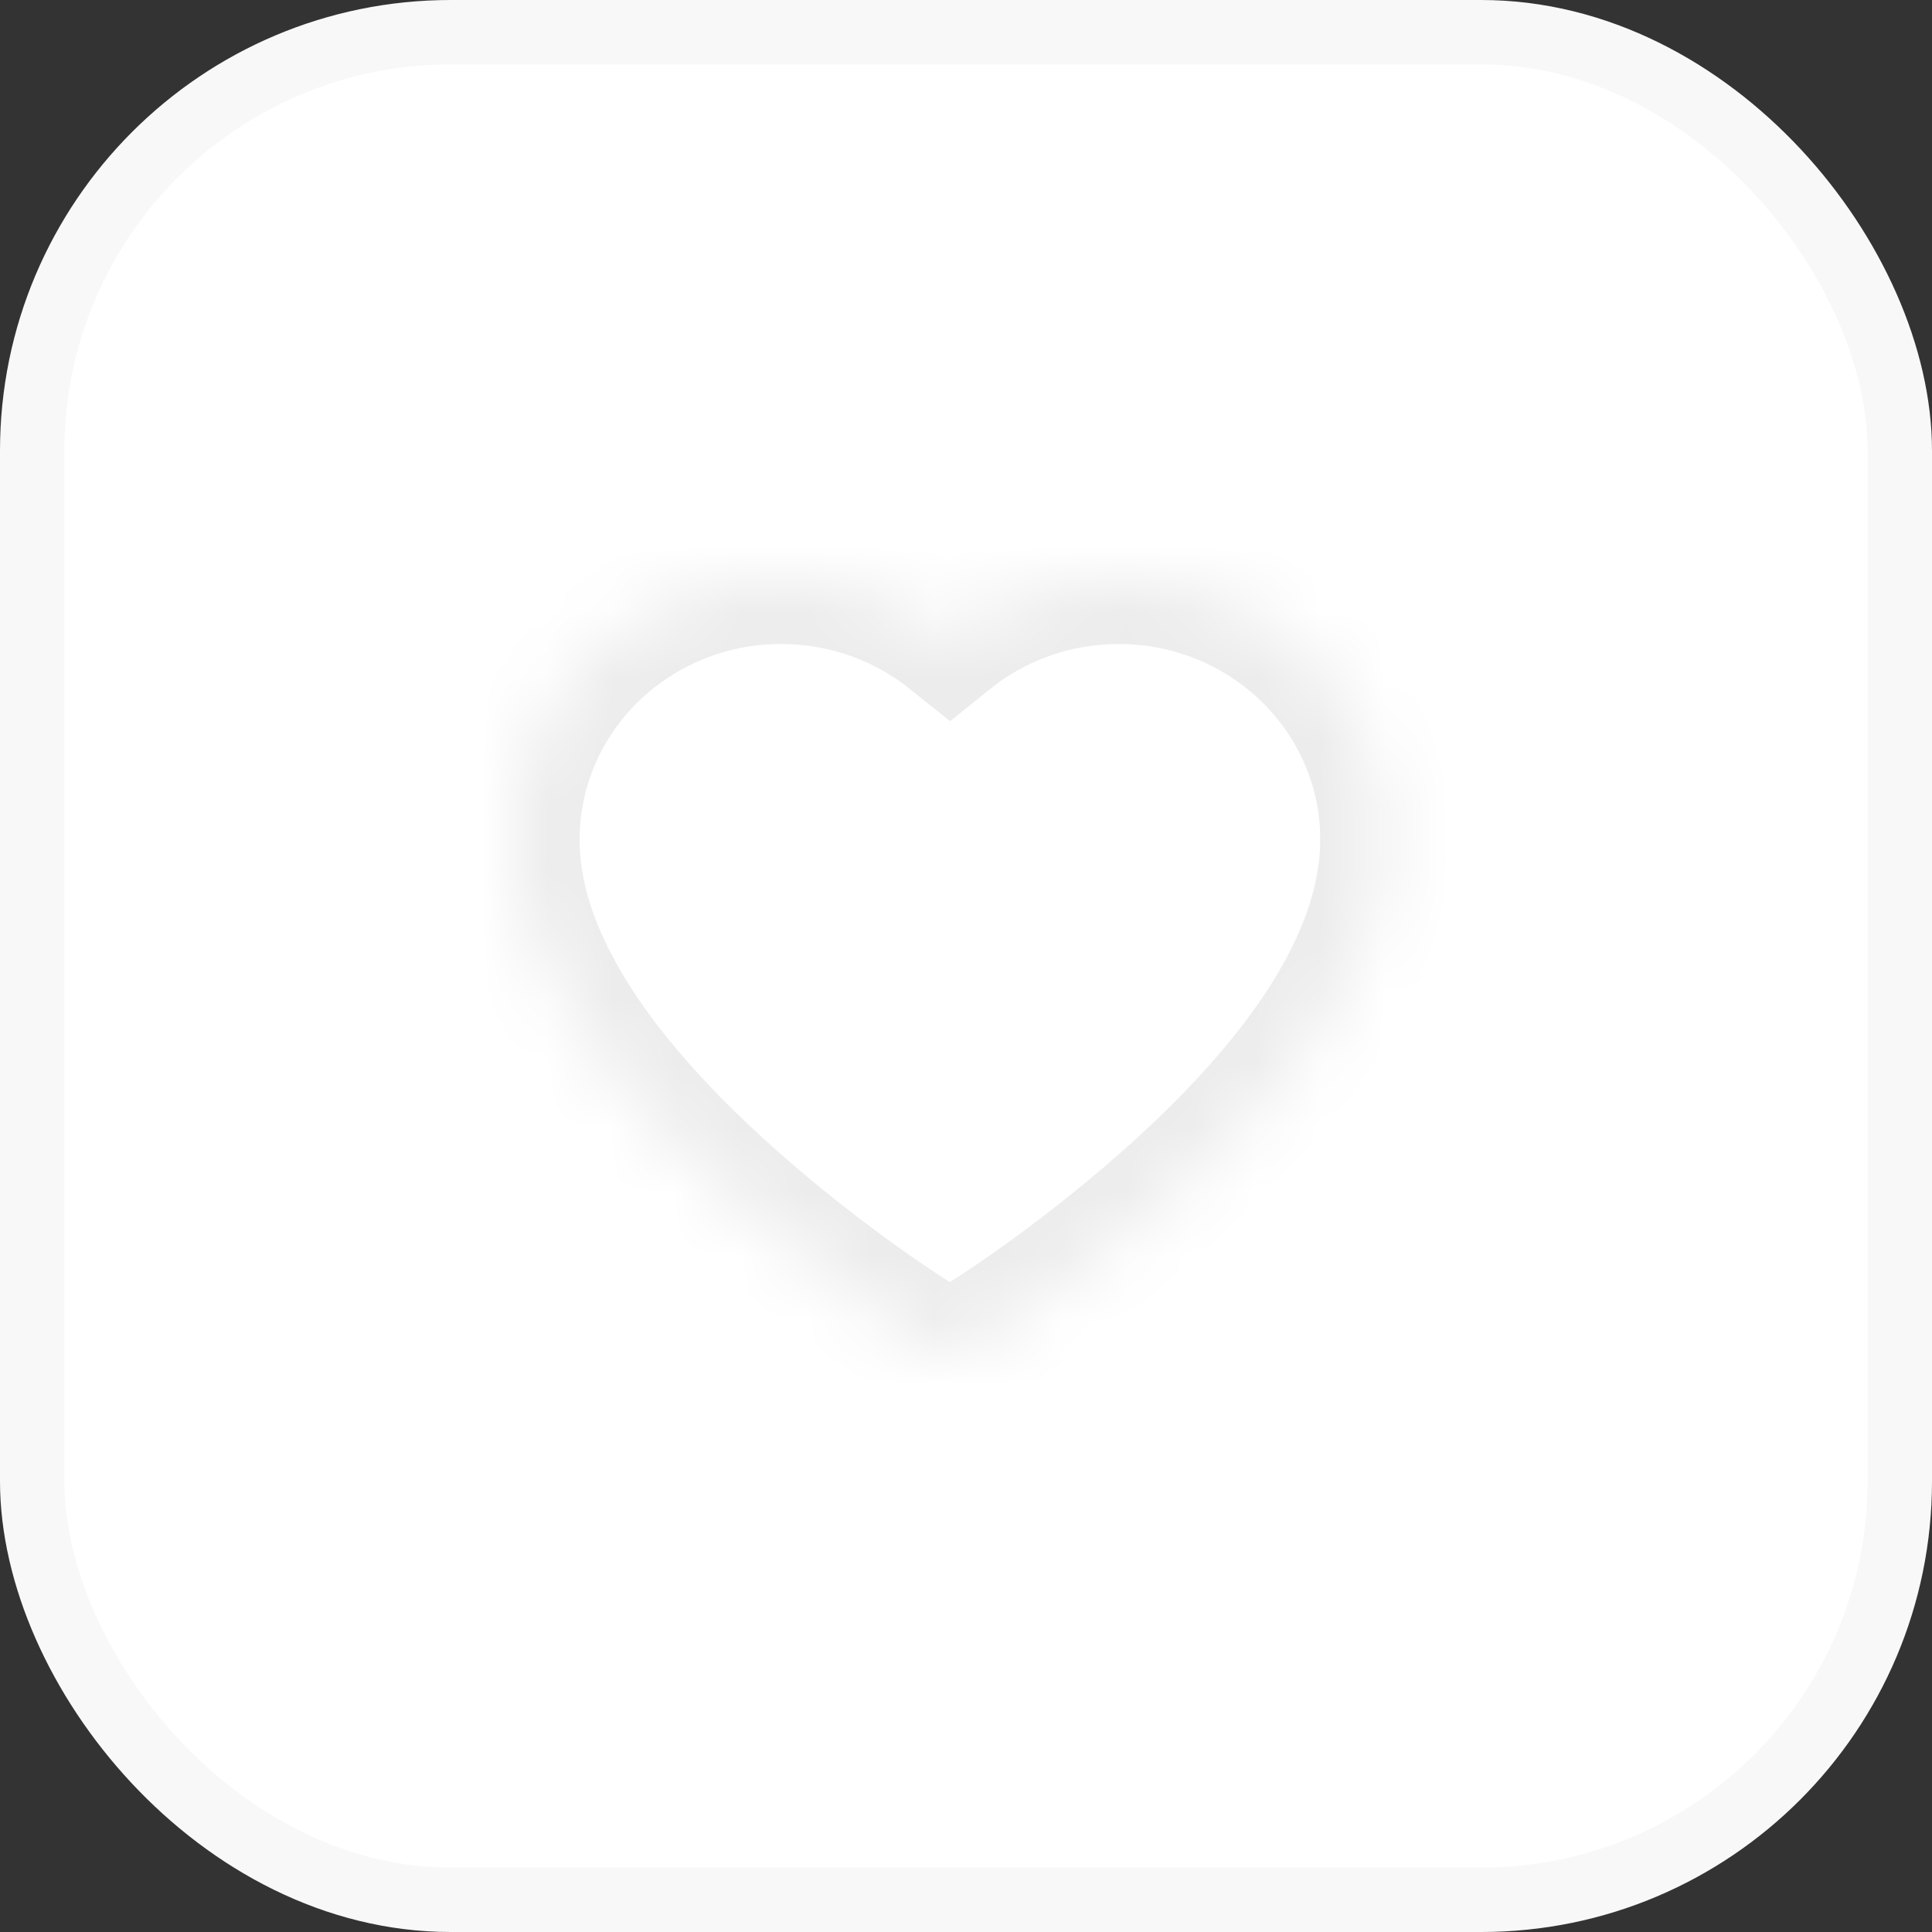<svg width="30" height="30" viewBox="0 0 30 30" fill="none" xmlns="http://www.w3.org/2000/svg">
<rect x="0" y="0" width="30" height="30" fill="#333333" stroke="none"/>
<rect x="0.5" y="0.5" width="29" height="29" rx="6.5" fill="white" stroke="#F8F8F8"/>
<mask id="path-2-inside-1_6_439" fill="white">
<path d="M21.173 11.459C20.964 10.978 20.662 10.542 20.284 10.175C19.906 9.808 19.461 9.516 18.972 9.315C18.464 9.106 17.921 8.999 17.371 9C16.601 9 15.849 9.209 15.196 9.605C15.04 9.699 14.891 9.803 14.751 9.916C14.61 9.803 14.462 9.699 14.305 9.605C13.652 9.209 12.901 9 12.13 9C11.575 9 11.038 9.105 10.53 9.315C10.039 9.516 9.597 9.806 9.217 10.175C8.839 10.541 8.537 10.978 8.328 11.459C8.111 11.96 8 12.492 8 13.039C8 13.556 8.106 14.094 8.317 14.641C8.494 15.098 8.747 15.573 9.07 16.052C9.583 16.81 10.288 17.601 11.163 18.402C12.613 19.731 14.049 20.649 14.11 20.686L14.48 20.922C14.645 21.026 14.855 21.026 15.02 20.922L15.39 20.686C15.451 20.648 16.885 19.731 18.337 18.402C19.212 17.601 19.917 16.81 20.43 16.052C20.753 15.573 21.008 15.098 21.183 14.641C21.394 14.094 21.5 13.556 21.5 13.039C21.502 12.492 21.391 11.96 21.173 11.459Z"/>
</mask>
<path d="M21.173 11.459C20.964 10.978 20.662 10.542 20.284 10.175C19.906 9.808 19.461 9.516 18.972 9.315C18.464 9.106 17.921 8.999 17.371 9C16.601 9 15.849 9.209 15.196 9.605C15.04 9.699 14.891 9.803 14.751 9.916C14.61 9.803 14.462 9.699 14.305 9.605C13.652 9.209 12.901 9 12.13 9C11.575 9 11.038 9.105 10.53 9.315C10.039 9.516 9.597 9.806 9.217 10.175C8.839 10.541 8.537 10.978 8.328 11.459C8.111 11.96 8 12.492 8 13.039C8 13.556 8.106 14.094 8.317 14.641C8.494 15.098 8.747 15.573 9.07 16.052C9.583 16.81 10.288 17.601 11.163 18.402C12.613 19.731 14.049 20.649 14.11 20.686L14.48 20.922C14.645 21.026 14.855 21.026 15.02 20.922L15.39 20.686C15.451 20.648 16.885 19.731 18.337 18.402C19.212 17.601 19.917 16.81 20.43 16.052C20.753 15.573 21.008 15.098 21.183 14.641C21.394 14.094 21.5 13.556 21.5 13.039C21.502 12.492 21.391 11.96 21.173 11.459Z" stroke="#ECECEC" stroke-width="2" mask="url(#path-2-inside-1_6_439)"/>
</svg>
